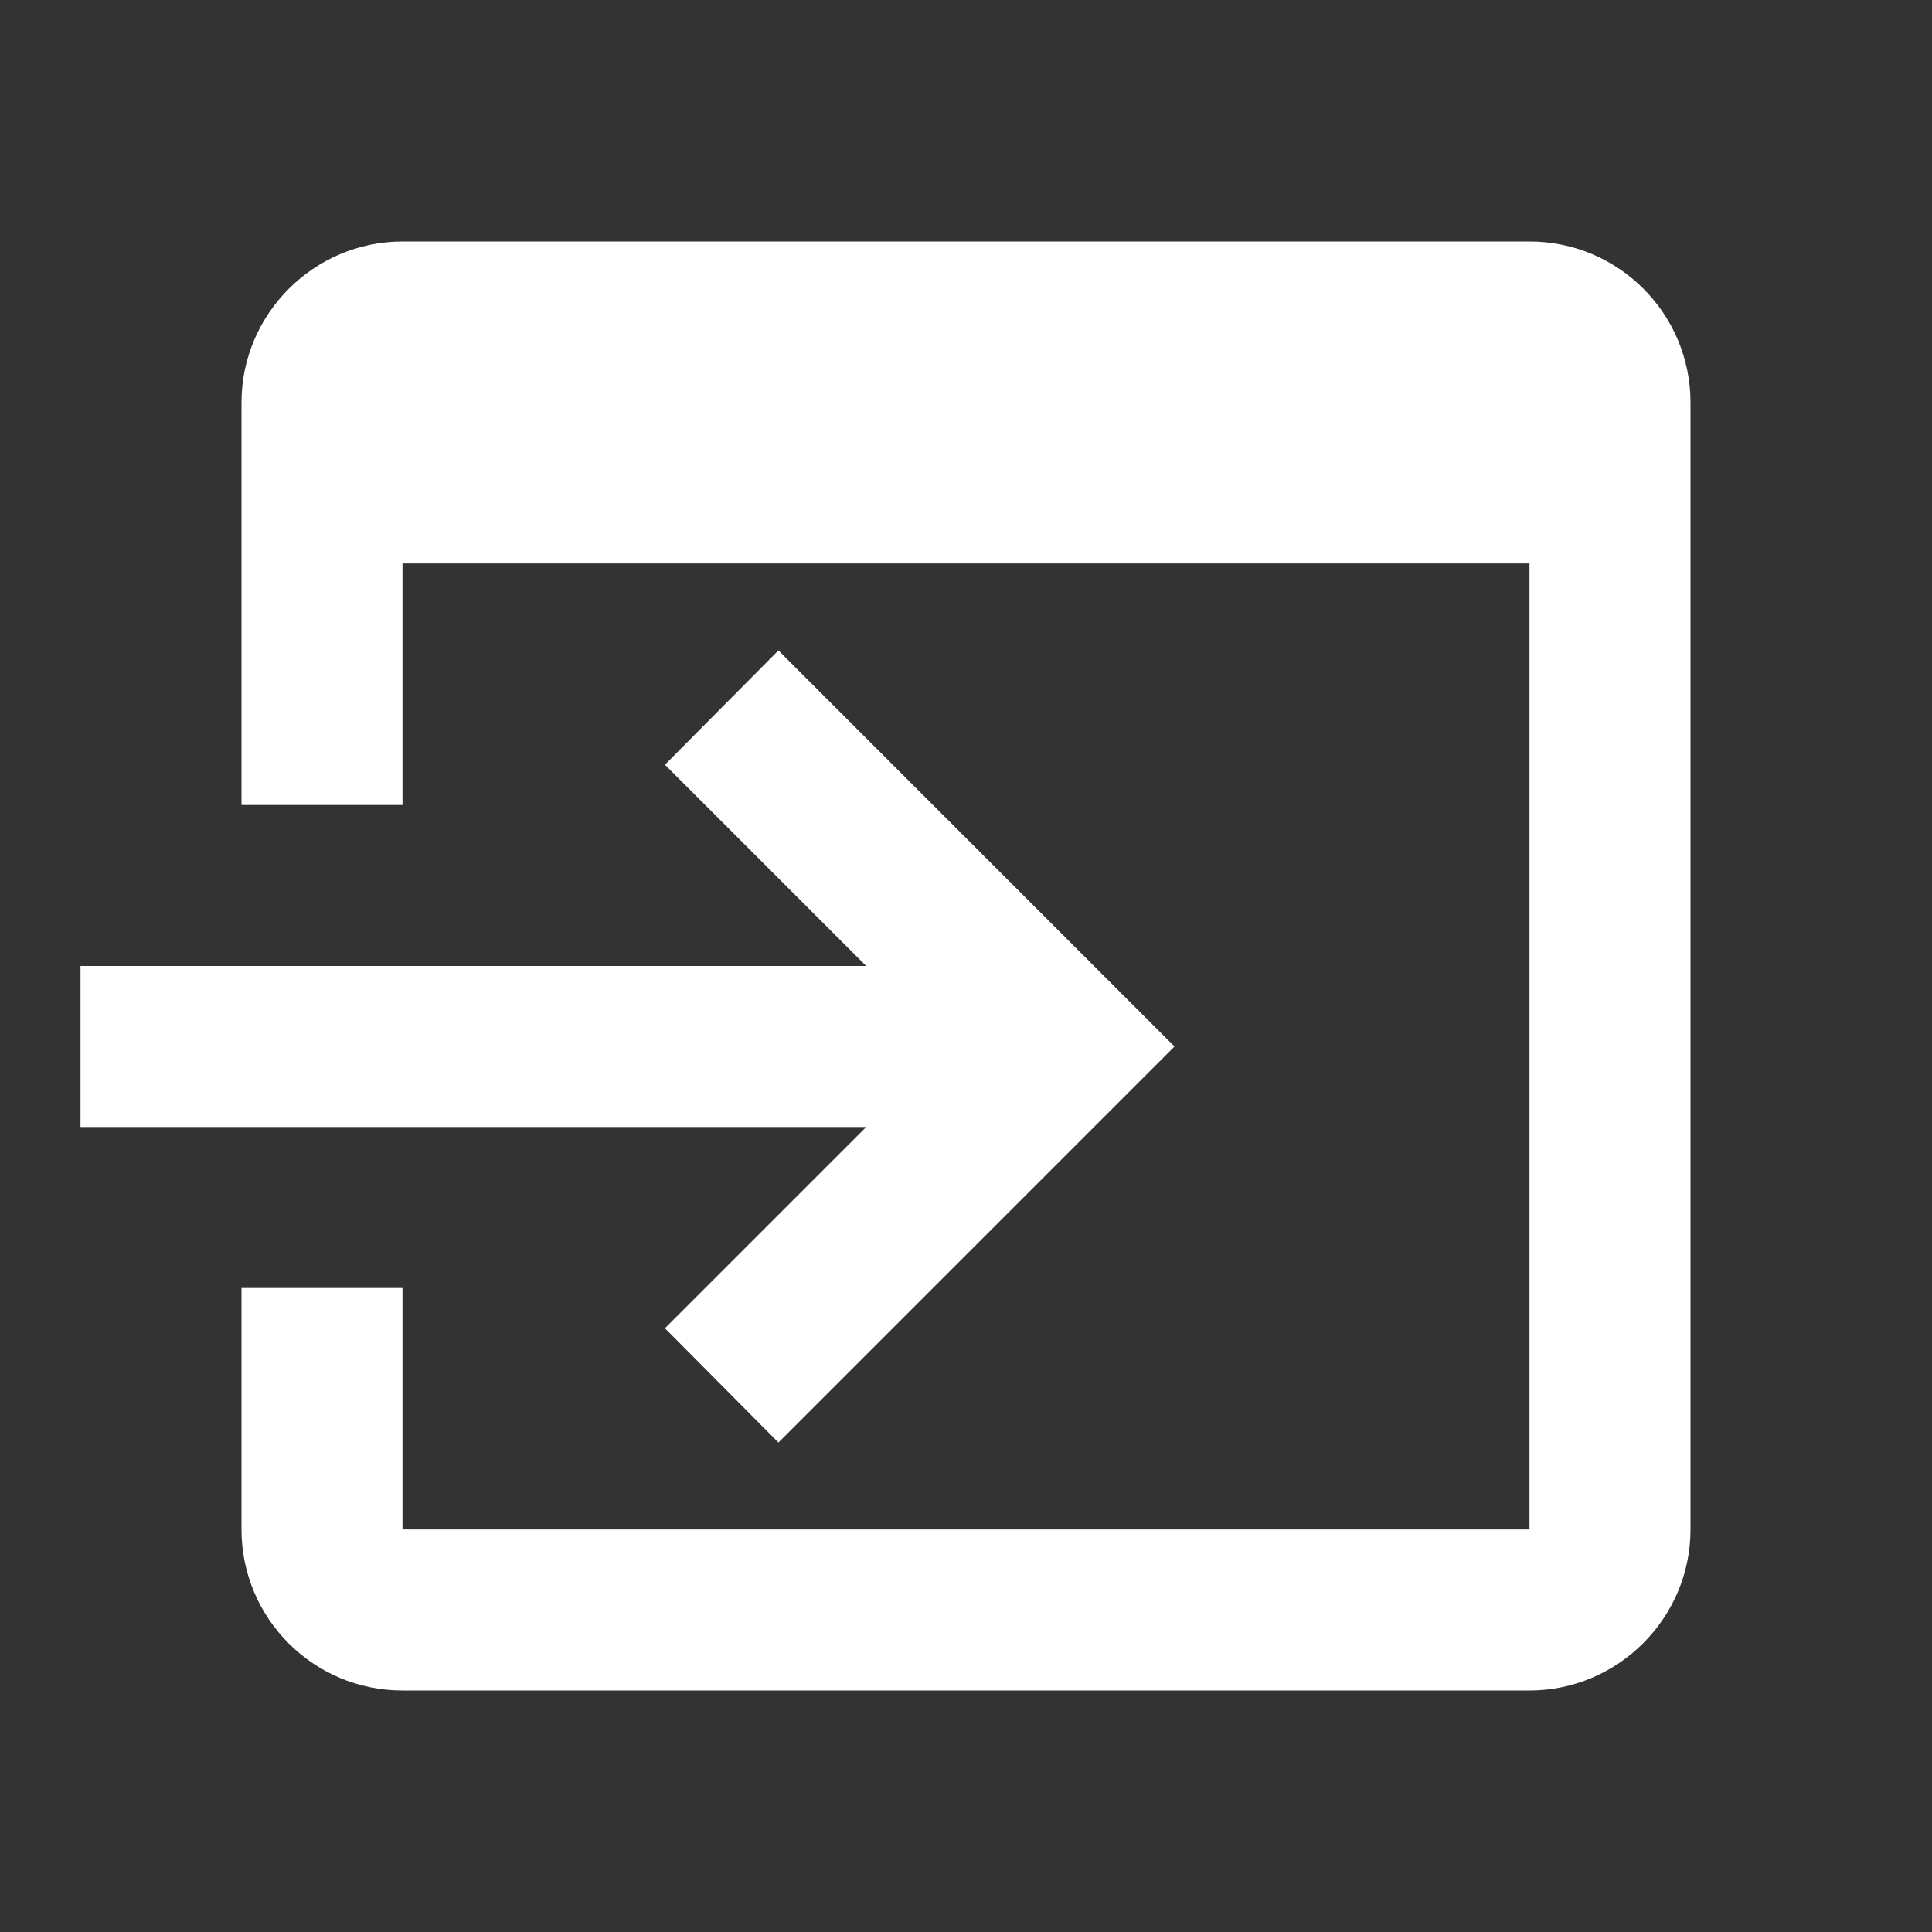 <?xml version="1.0" encoding="UTF-8"?><!DOCTYPE svg PUBLIC "-//W3C//DTD SVG 1.1//EN" "http://www.w3.org/Graphics/SVG/1.1/DTD/svg11.dtd"><svg xmlns="http://www.w3.org/2000/svg" xmlns:xlink="http://www.w3.org/1999/xlink" version="1.1" width="512" height="512" viewBox="0 0 512 512"><rect x="0" y="0" width="512" height="512" fill="#333333" stroke="none"/>    <path fill="#ffffff" transform="scale(1, -1) translate(0, -448)" glyph-name="application-import" unicode="&#xFD8A;" horiz-adv-x="512" d=" M21.333 192H229.547L176.213 245.333L206.293 275.627L311.253 170.667L206.293 65.707L176.213 96L229.547 149.333H21.333V192M405.333 384C429.013 384 448 364.8 448 341.333V42.667C448 19.2 428.8 0 405.333 0H106.667C82.987 0 64 19.2 64 42.667V106.667H106.667V42.667H405.333V298.667H106.667V234.667H64V341.333C64 364.8 83.2 384 106.667 384H405.333z" /></svg>